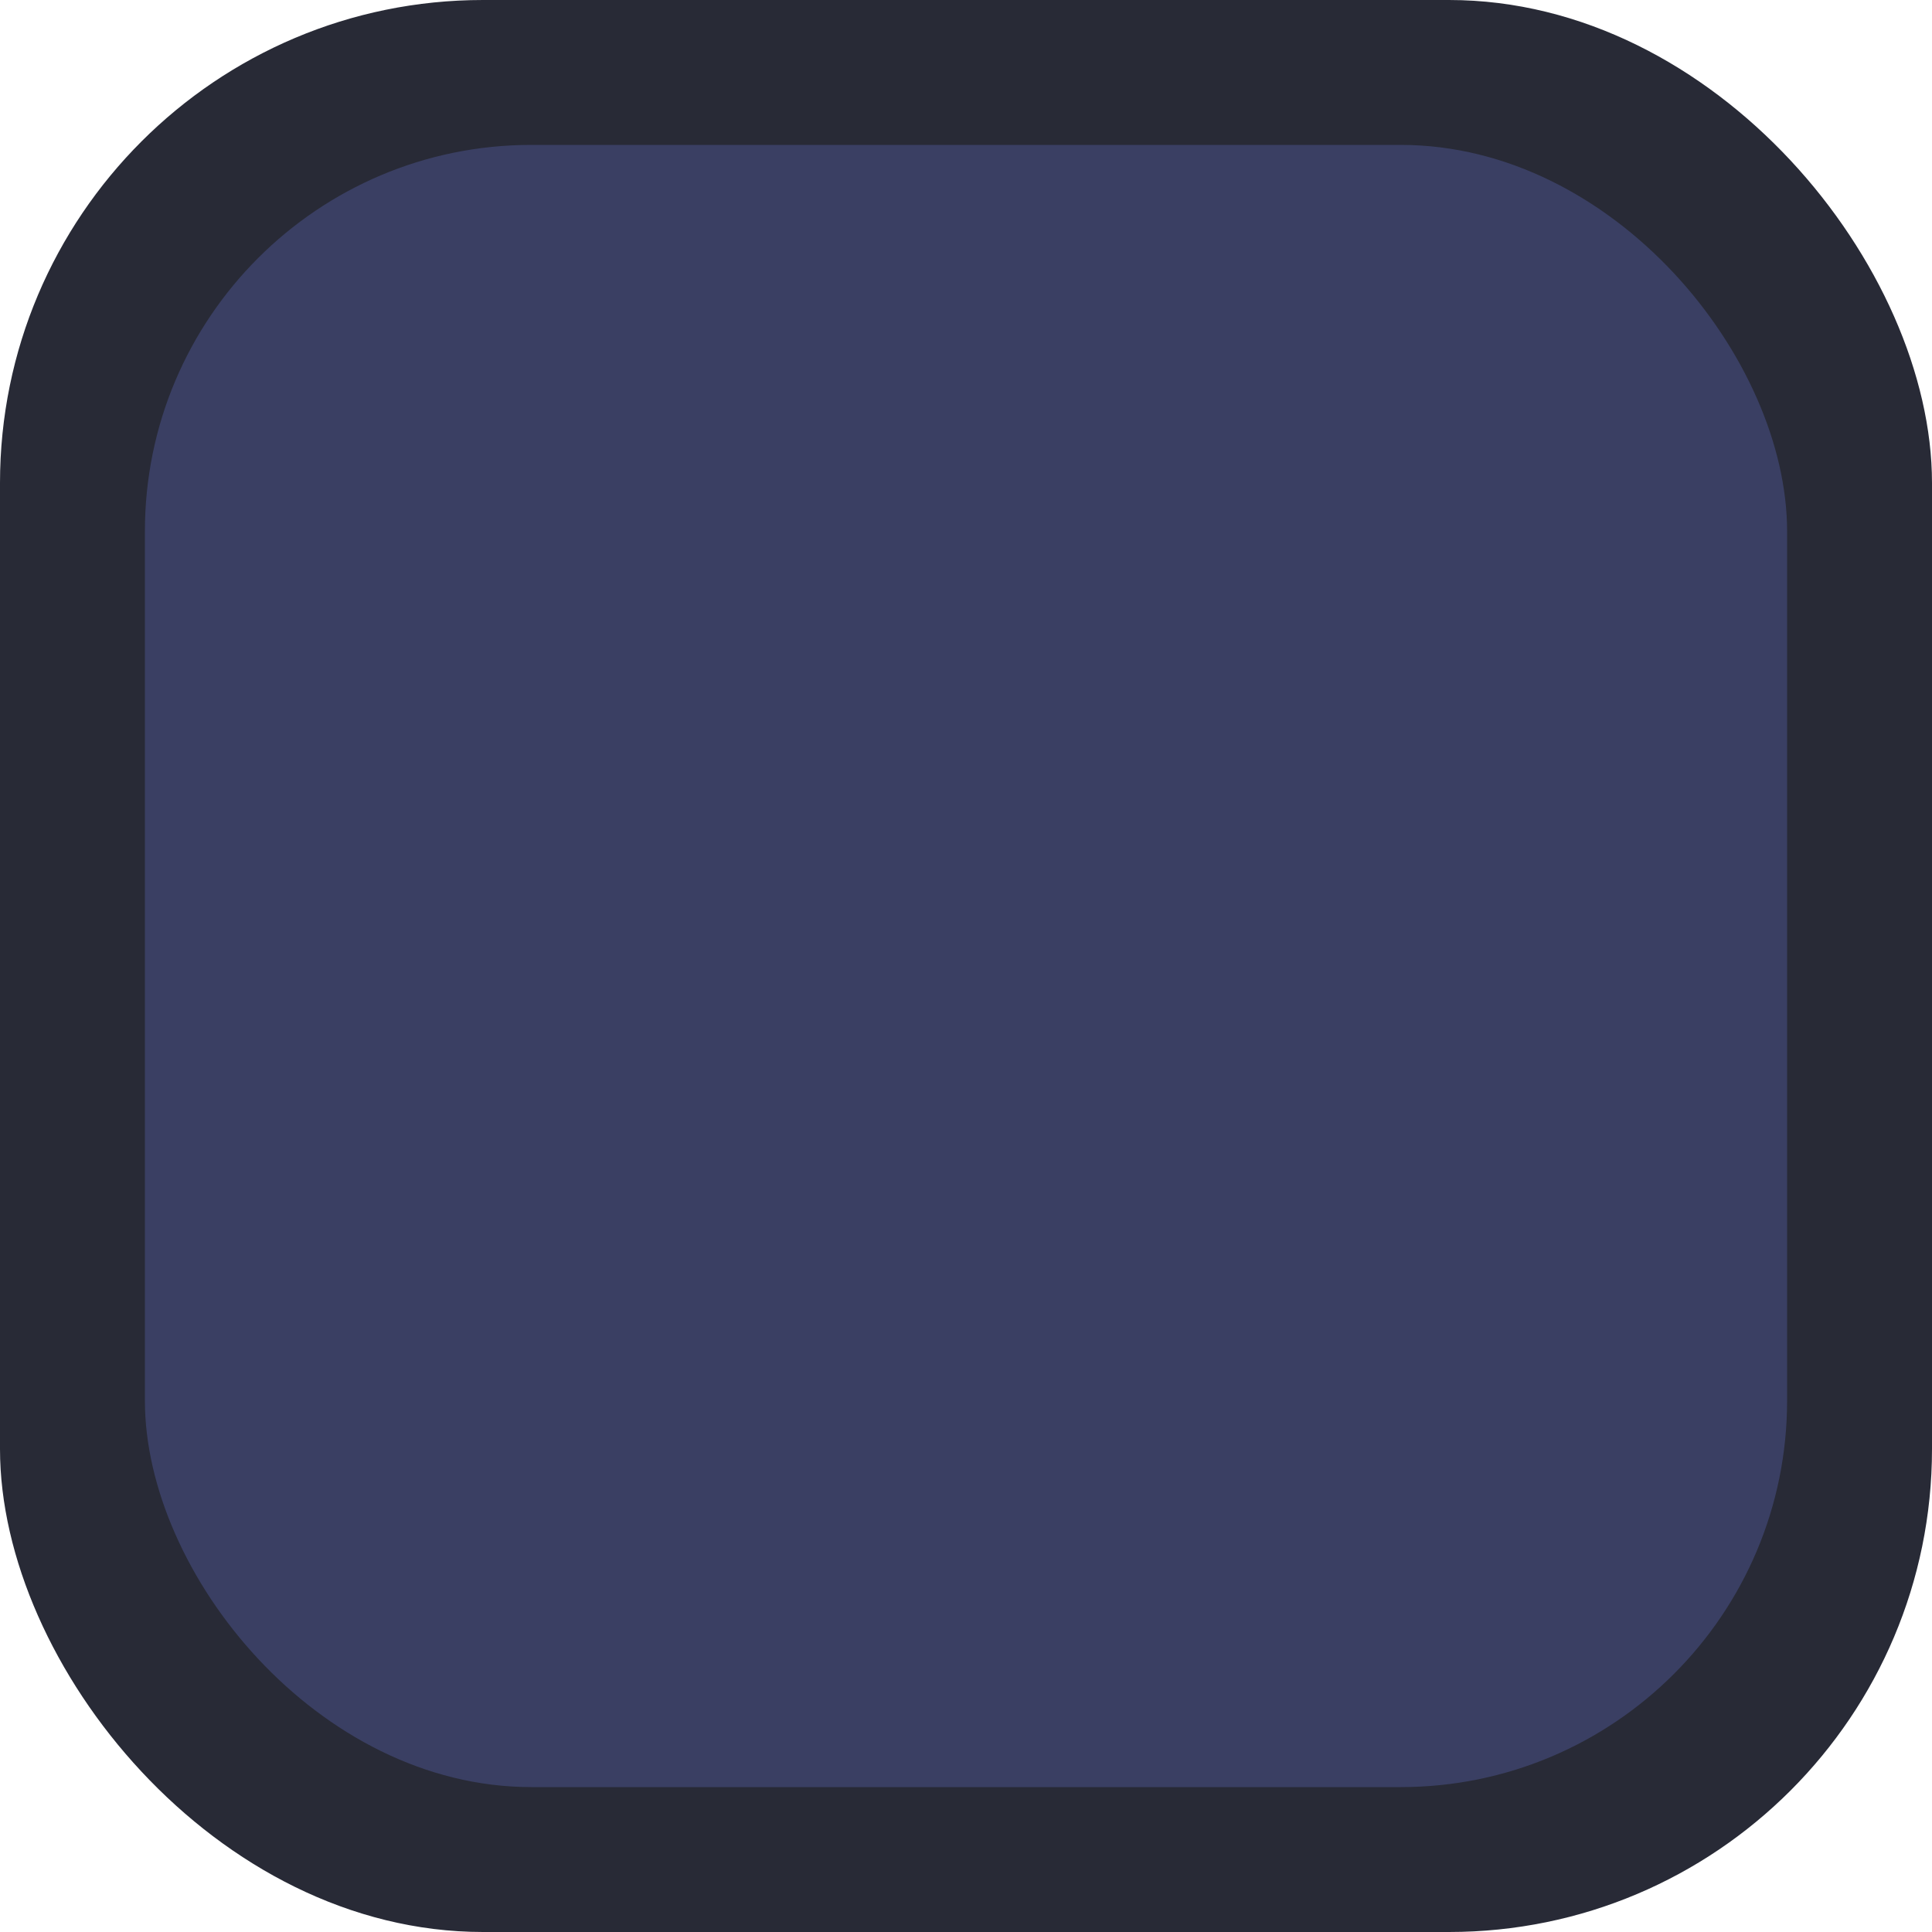 <svg xmlns="http://www.w3.org/2000/svg" xmlns:svg="http://www.w3.org/2000/svg" id="svg2" width="80" height="80" version="1.1" viewBox="0 0 80 80" xml:space="preserve"><g id="g12" transform="translate(0,-160)" style="display:inline"><rect style="display:inline;opacity:1;fill:#282a36;fill-rule:evenodd;stroke-width:2;stroke-linecap:square;stroke-linejoin:round;stroke-miterlimit:0" id="rect11" width="80" height="80" x="0" y="160" rx="20" ry="20"/><rect style="display:inline;opacity:1;fill:#3a3f63;fill-rule:evenodd;stroke-width:2;stroke-linecap:square;stroke-linejoin:round;stroke-miterlimit:0" id="rect12" width="68" height="68" x="6" y="166" rx="16" ry="16"/></g></svg>